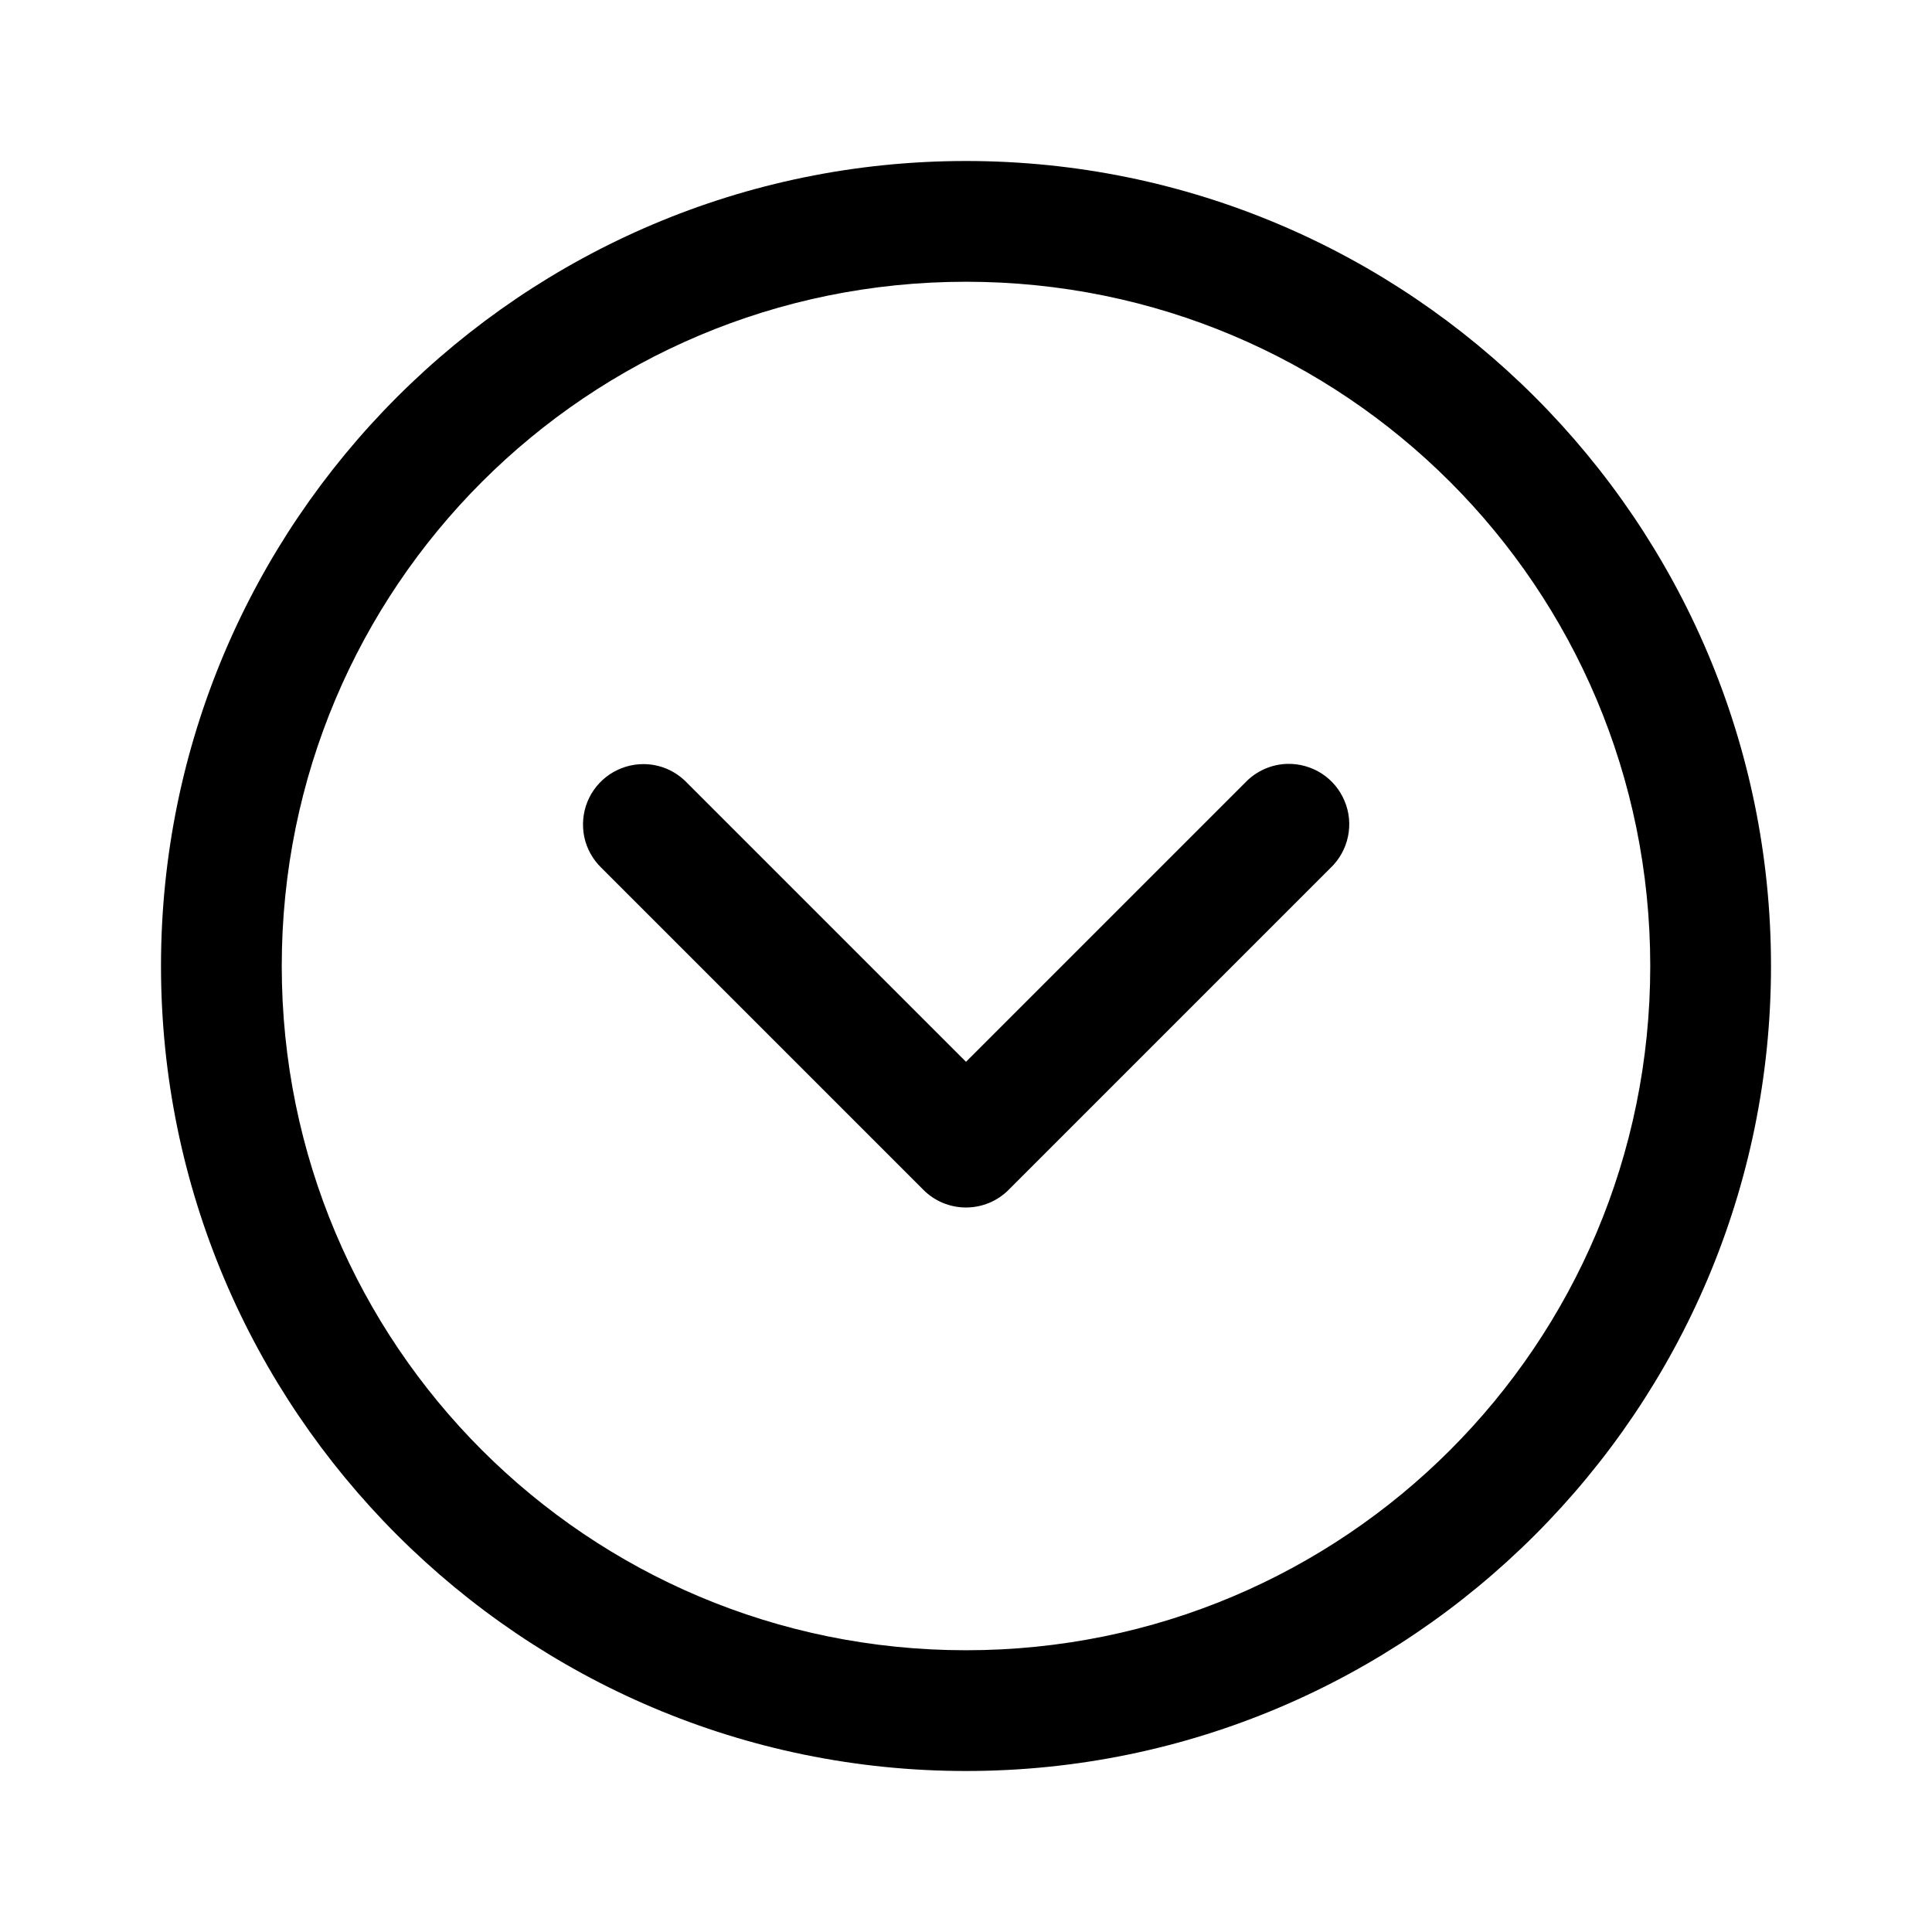 <svg width="24" height="24" viewBox="0 0 24 24" fill="none" xmlns="http://www.w3.org/2000/svg">
<path d="M12 2C6.486 2 2 6.486 2 12C2 17.514 6.486 22 12 22C17.514 22 22 17.514 22 12C22 6.486 17.514 2 12 2ZM12 3.5C16.703 3.5 20.5 7.297 20.5 12C20.5 16.703 16.703 20.5 12 20.5C7.297 20.5 3.5 16.703 3.5 12C3.5 7.297 7.297 3.5 12 3.5ZM15.993 9.489C15.795 9.494 15.607 9.577 15.47 9.72L12 13.19L8.53 9.72C8.46 9.648 8.377 9.591 8.284 9.551C8.192 9.512 8.093 9.492 7.992 9.492C7.843 9.492 7.697 9.537 7.573 9.62C7.449 9.704 7.353 9.822 7.297 9.96C7.241 10.099 7.228 10.251 7.258 10.397C7.289 10.543 7.363 10.676 7.47 10.78L11.47 14.78C11.61 14.921 11.801 15 12 15C12.199 15 12.39 14.921 12.53 14.78L16.53 10.78C16.639 10.676 16.714 10.54 16.745 10.392C16.776 10.244 16.762 10.091 16.703 9.951C16.645 9.811 16.547 9.693 16.42 9.61C16.293 9.528 16.144 9.486 15.993 9.489Z" fill="black"/>
</svg>
